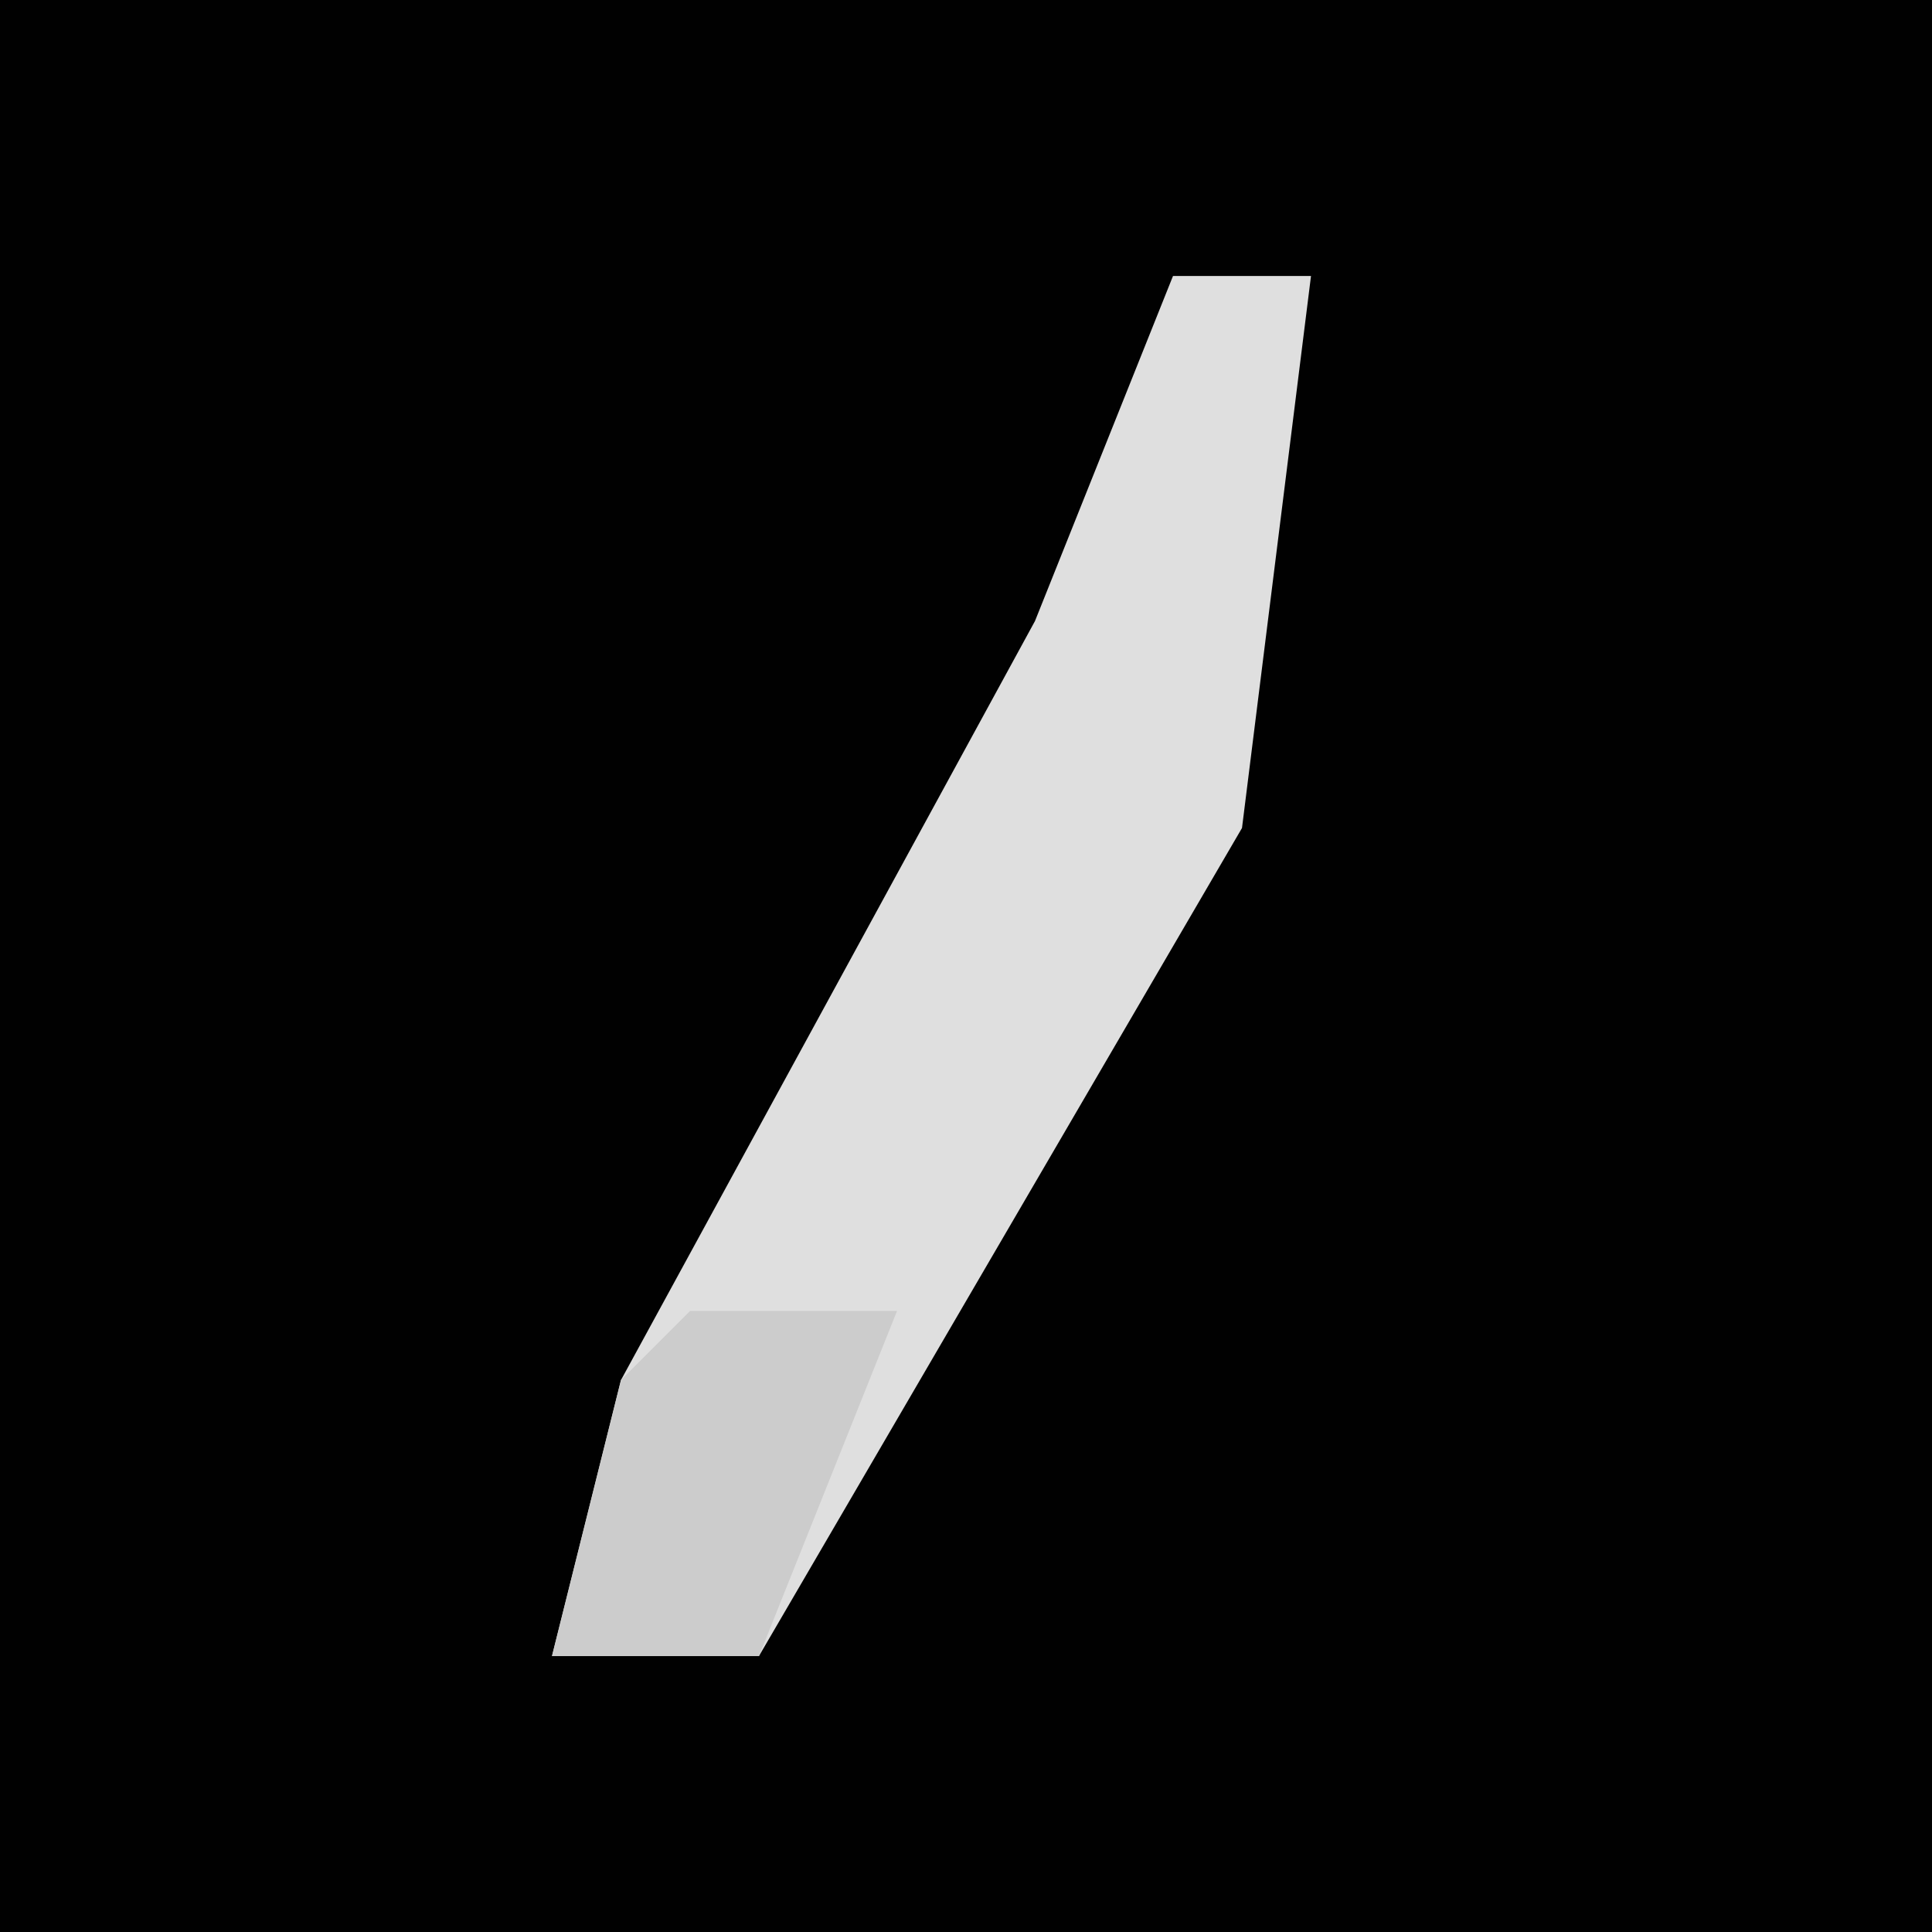 <?xml version="1.0" encoding="UTF-8"?>
<svg version="1.1" xmlns="http://www.w3.org/2000/svg" width="28" height="28">
<path d="M0,0 L28,0 L28,28 L0,28 Z " fill="#010101" transform="translate(0,0)"/>
<path d="M0,0 L2,0 L1,8 L-6,20 L-9,20 L-8,16 L-2,5 Z " fill="#DFDFDF" transform="translate(17,4)"/>
<path d="M0,0 L3,0 L1,5 L-2,5 L-1,1 Z " fill="#CCCCCC" transform="translate(10,19)"/>
</svg>

